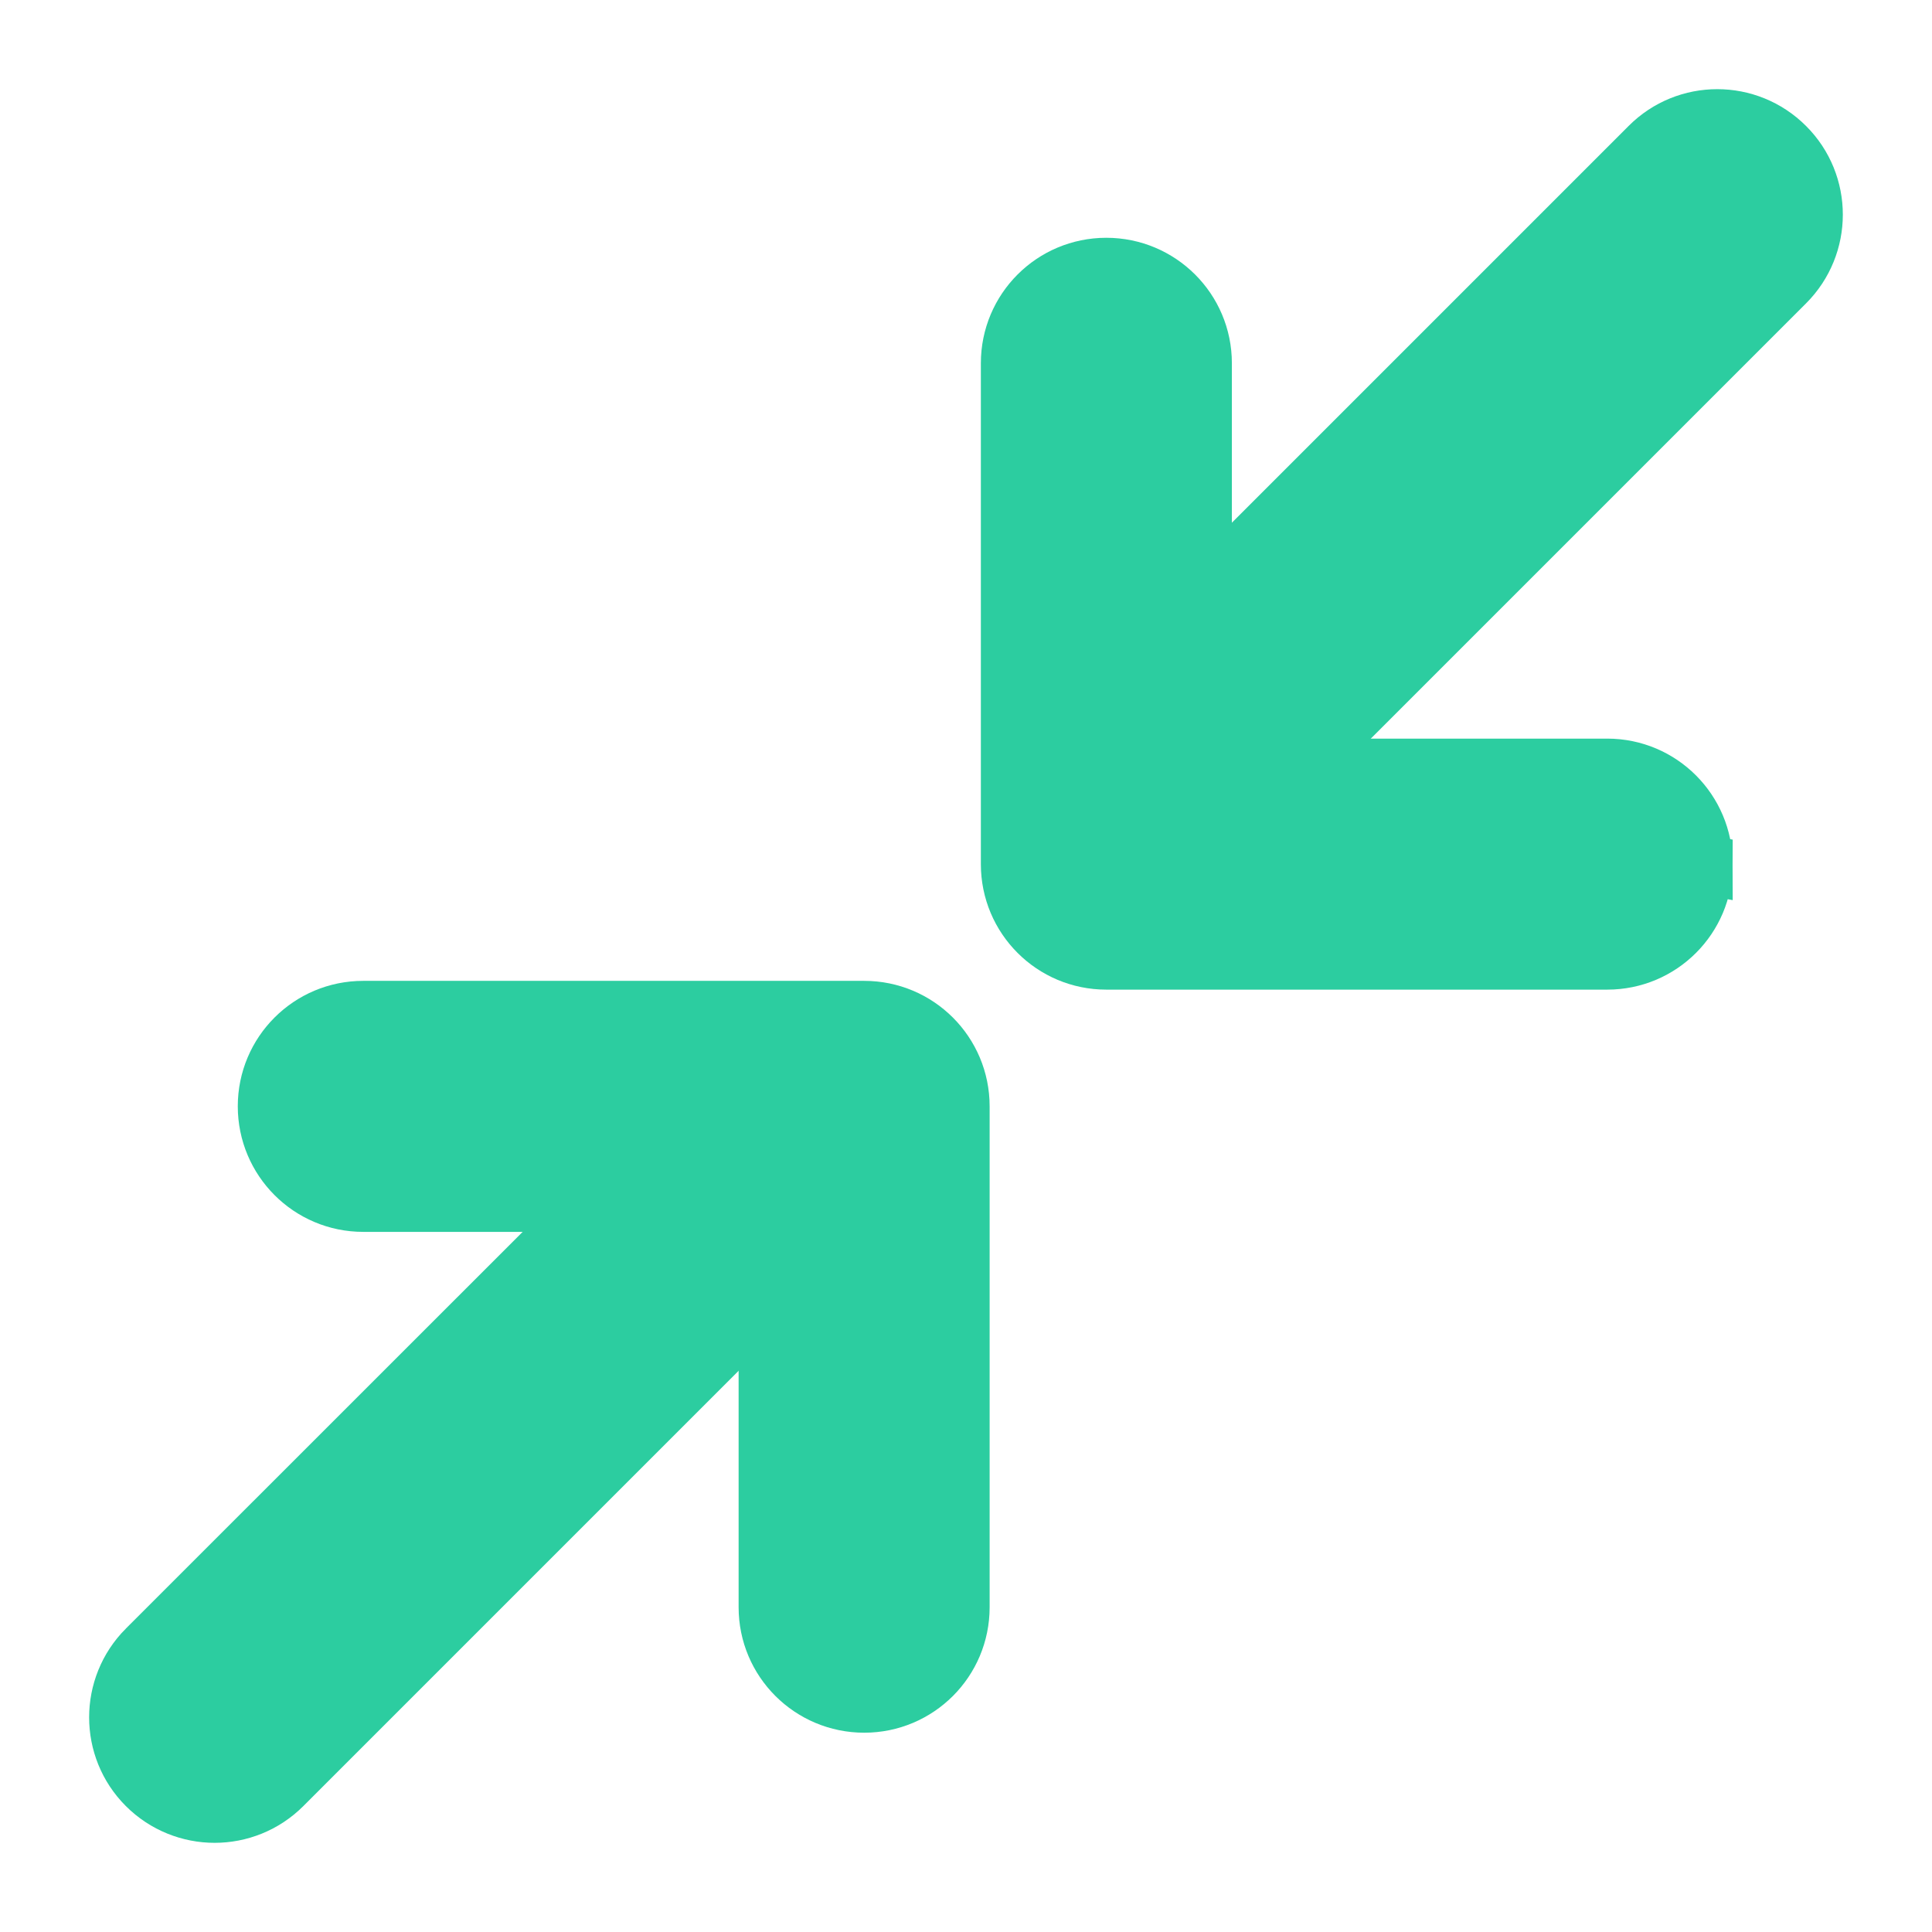 <svg width="13" height="13" viewBox="0 0 13 13" fill="none" xmlns="http://www.w3.org/2000/svg">
<path d="M5.815 6.8H2.444C2.088 6.8 1.8 7.088 1.8 7.444C1.8 7.8 2.088 8.089 2.444 8.089H5.17V10.815C5.17 11.171 5.459 11.459 5.815 11.459C6.171 11.459 6.459 11.171 6.459 10.815V7.444C6.459 7.088 6.171 6.8 5.815 6.8Z" fill="#2CCDA0" stroke="#2CCDA0" stroke-width="0.4"/>
<path d="M8.089 5.17H10.815C11.171 5.17 11.459 5.459 11.459 5.815L8.089 5.17ZM8.089 5.17V2.444C8.089 2.088 7.8 1.8 7.444 1.8C7.088 1.8 6.8 2.088 6.8 2.444V5.815C6.8 6.171 7.088 6.459 7.444 6.459H10.815C11.171 6.459 11.459 6.171 11.459 5.815L8.089 5.17Z" fill="#2CCDA0" stroke="#2CCDA0" stroke-width="0.4"/>
<path d="M12.011 0.989L12.011 0.989C11.759 0.737 11.351 0.737 11.1 0.989L7.168 4.921L7.168 4.921C6.916 5.173 6.916 5.58 7.168 5.832L7.168 5.832C7.293 5.958 7.459 6.021 7.623 6.021C7.788 6.021 7.953 5.958 8.079 5.832L7.938 5.691L8.079 5.832L12.011 1.9L12.011 1.9C12.263 1.648 12.263 1.24 12.011 0.989Z" fill="#2CCDA0" stroke="#2CCDA0" stroke-width="0.4"/>
<path d="M0.988 11.1L0.988 11.1L4.921 7.168C5.172 6.916 5.58 6.916 5.832 7.168C5.832 7.168 5.832 7.168 5.832 7.168L5.69 7.309C5.864 7.483 5.864 7.764 5.69 7.938L0.988 11.1ZM0.988 11.1C0.737 11.352 0.737 11.76 0.988 12.011C1.114 12.137 1.28 12.2 1.444 12.2C1.609 12.2 1.774 12.137 1.9 12.011L5.832 8.079L0.988 11.1Z" fill="#2CCDA0" stroke="#2CCDA0" stroke-width="0.4"/>
</svg>
